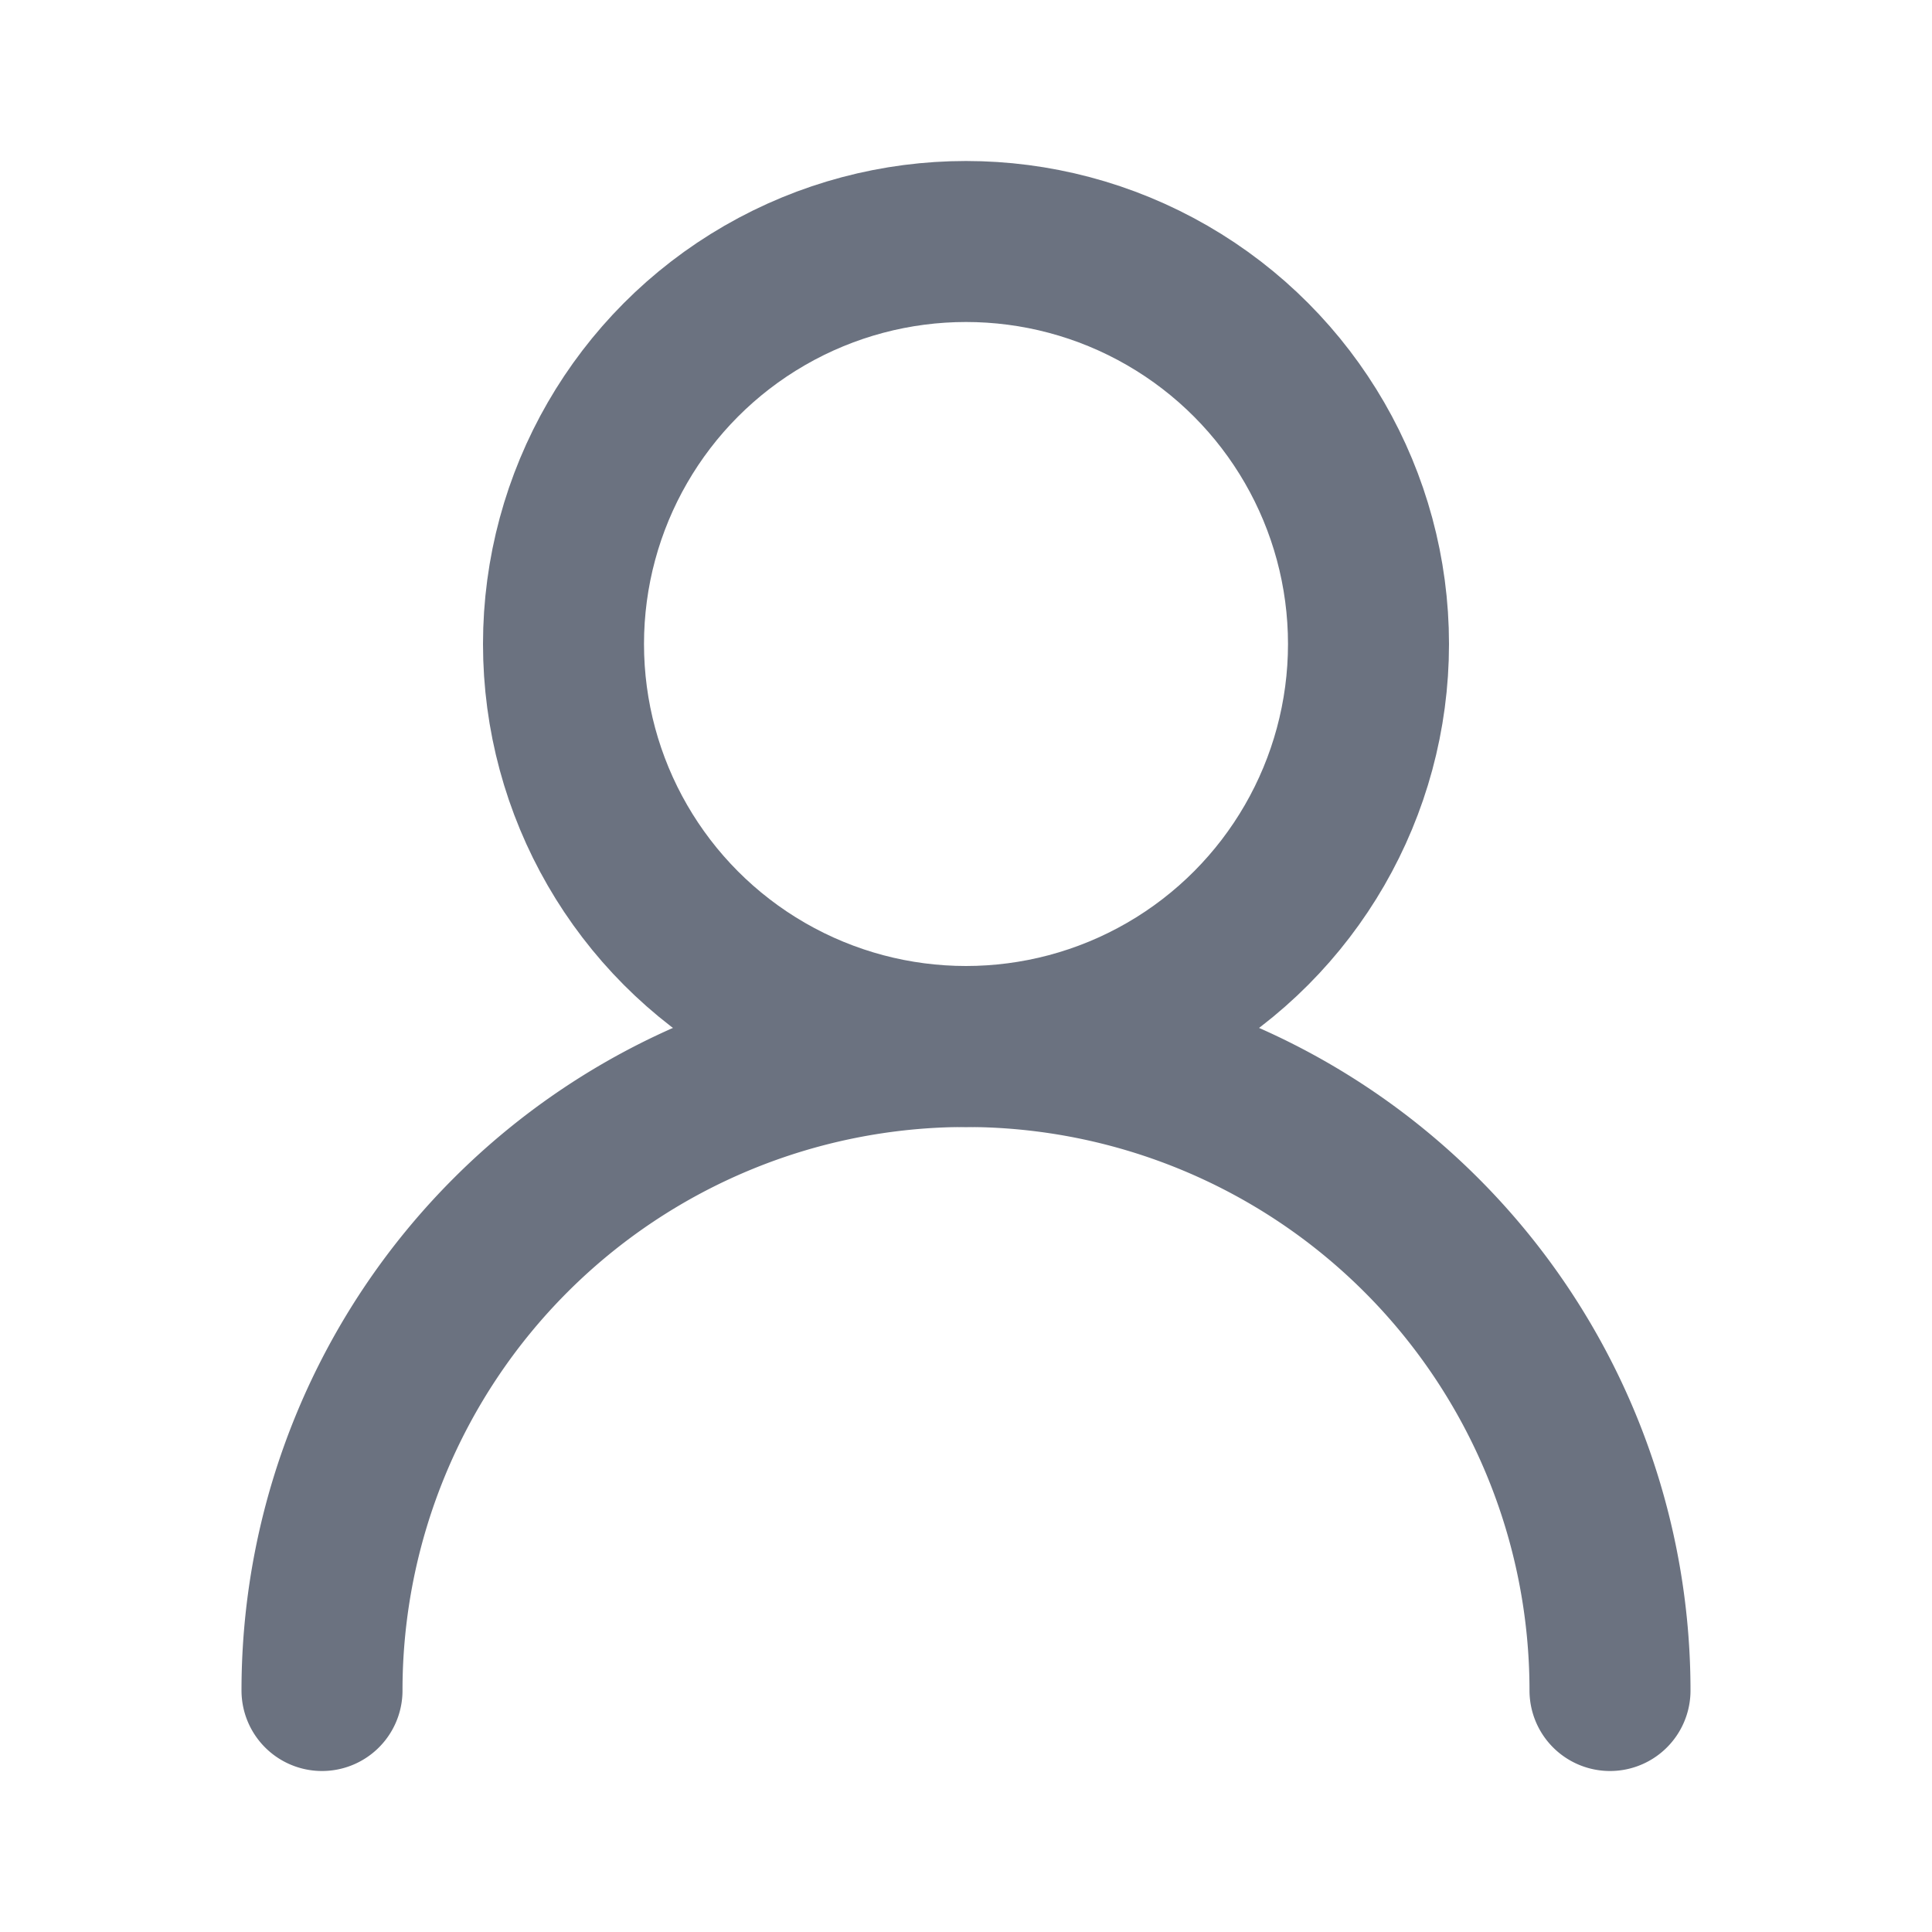 <svg xmlns="http://www.w3.org/2000/svg" width="150" height="150" viewBox="0 0 24 24" fill="none" stroke="#6B7280" stroke-width="2" stroke-linecap="round" stroke-linejoin="round">
  <circle cx="12" cy="8" r="5"/>
  <path d="M20 21a8 8 0 0 0-16 0"/>
</svg>